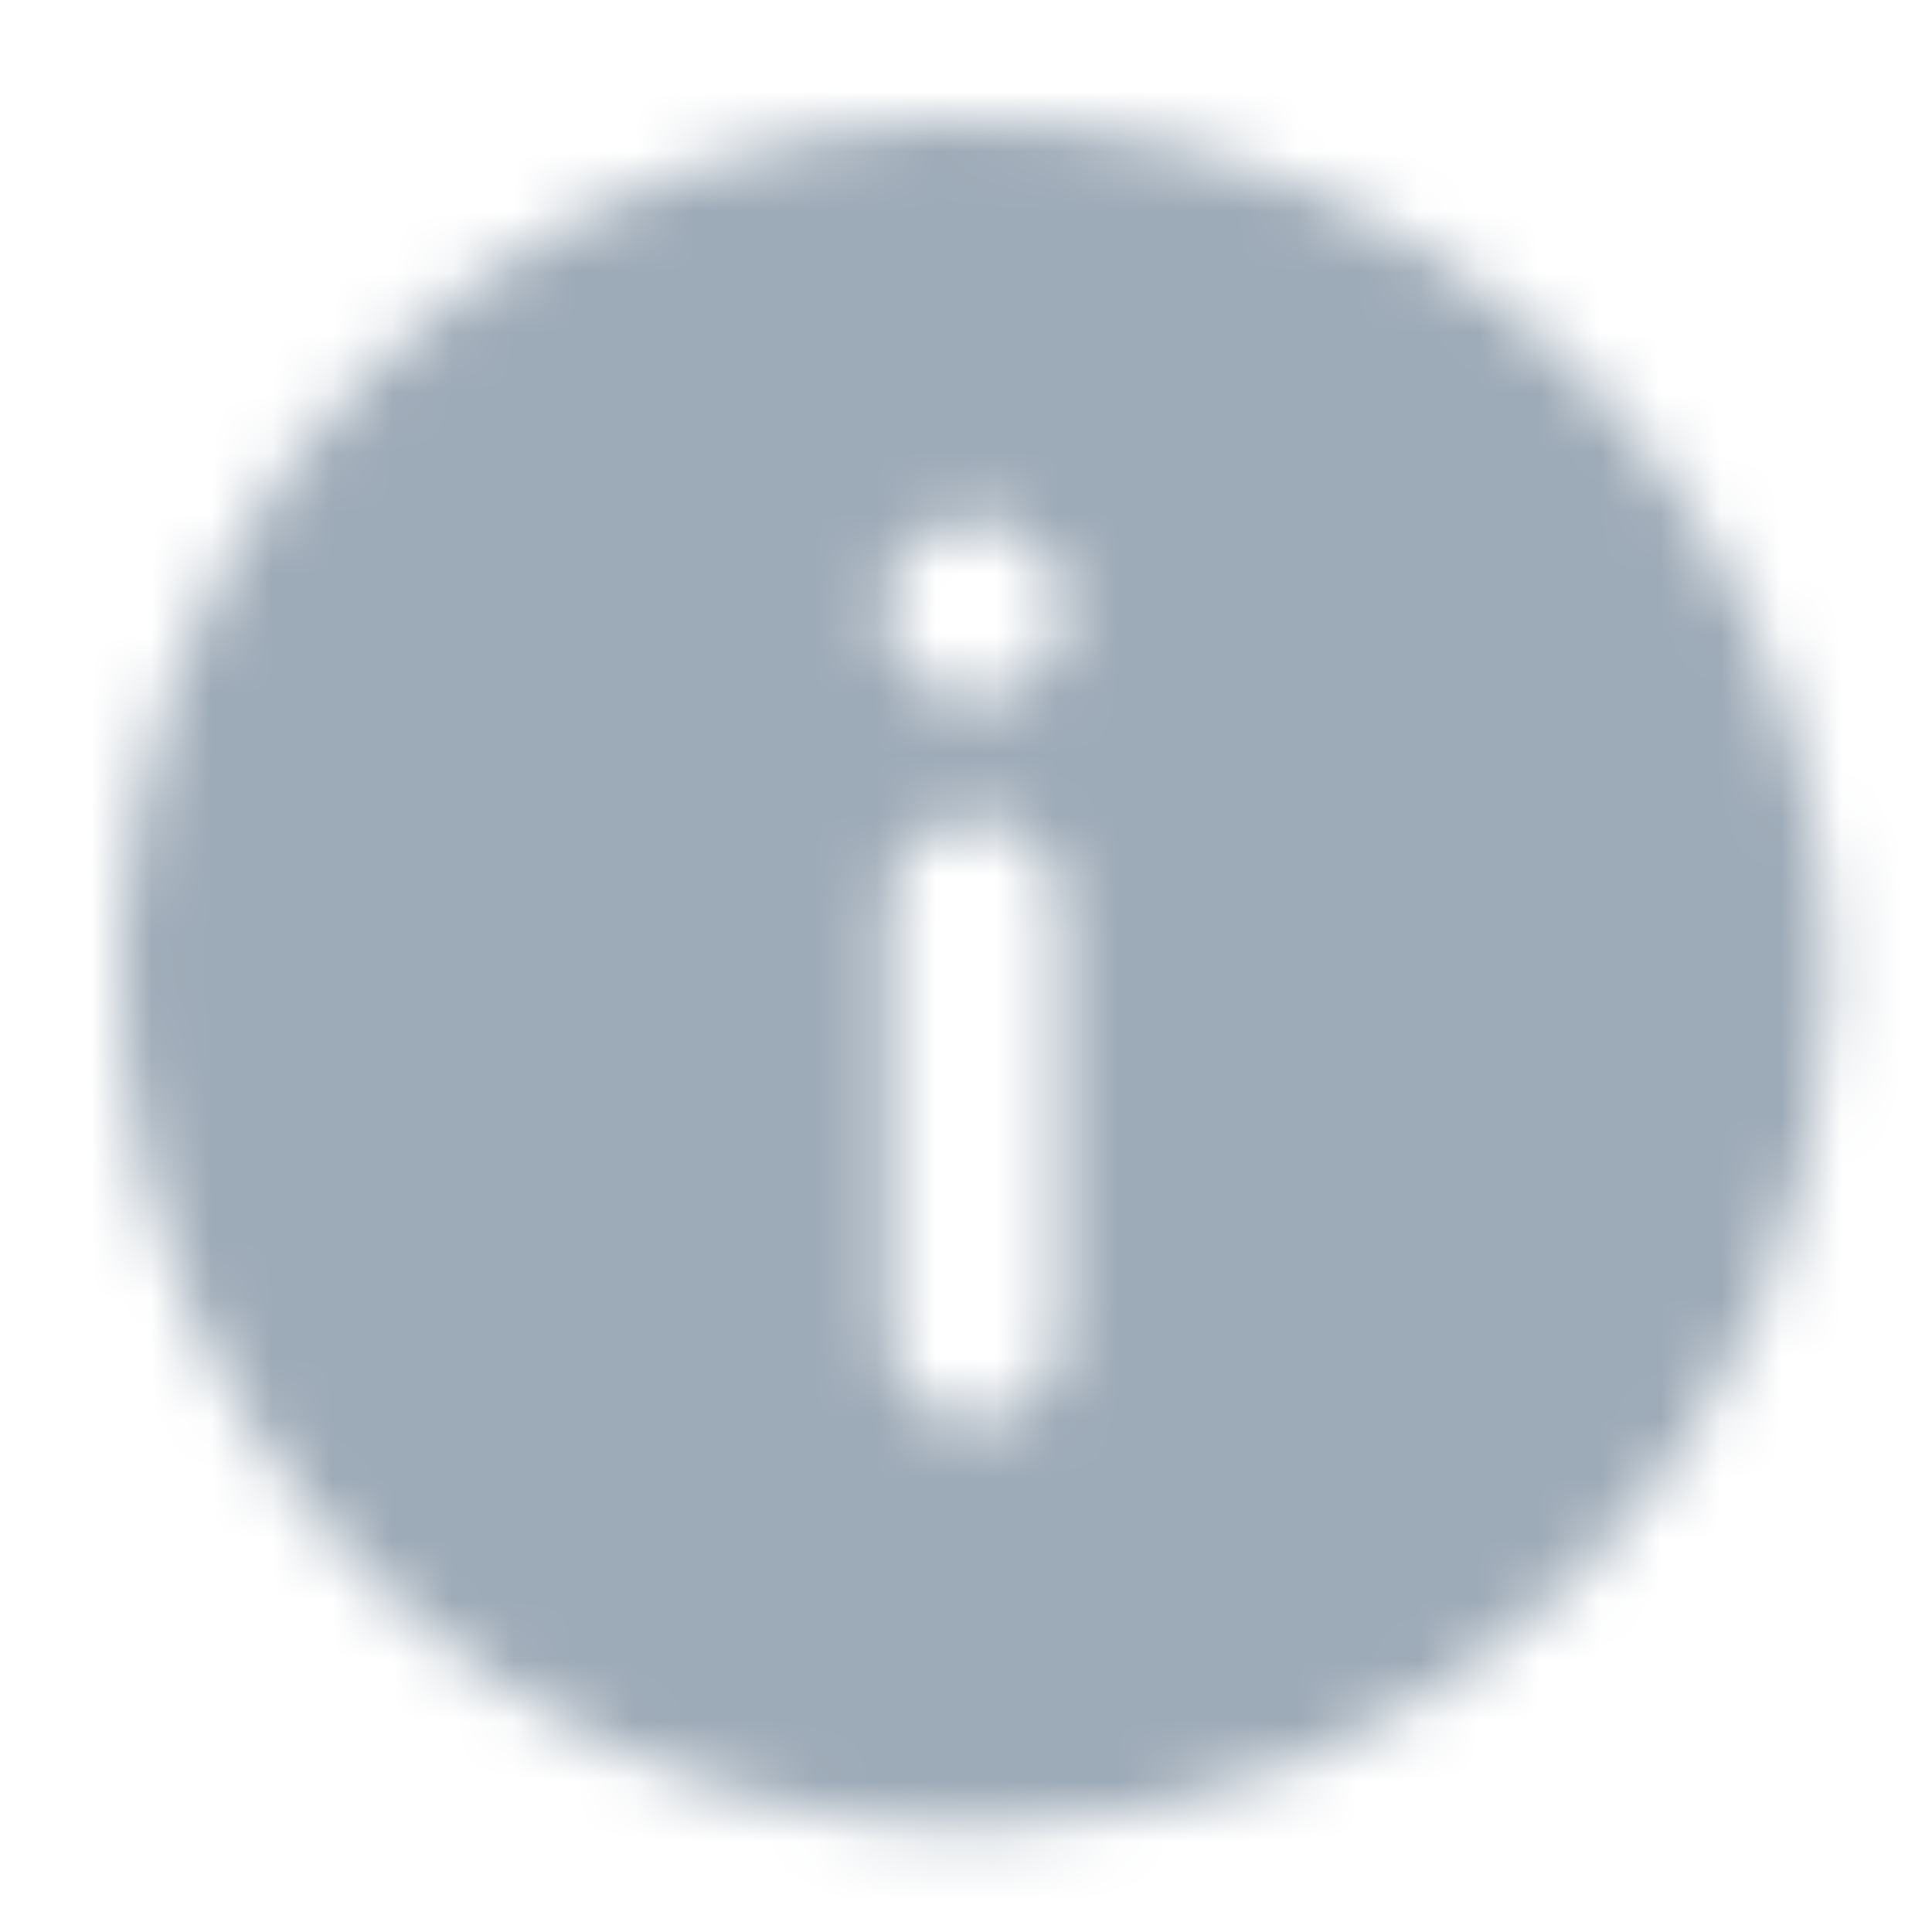 <?xml version="1.0" encoding="UTF-8"?>
<svg width="32px" height="32px" viewBox="0 0 32 32" version="1.1" xmlns="http://www.w3.org/2000/svg" xmlns:xlink="http://www.w3.org/1999/xlink">
    <title>icon/infocircle_fill</title>
    <defs>
        <path d="M19.552,1.077 C24.836,3.266 28.281,8.422 28.28,14.141 C28.272,21.947 21.946,28.272 14.14,28.28 C8.421,28.28 3.265,24.835 1.077,19.551 C-1.112,14.267 0.098,8.186 4.142,4.142 C8.186,0.098 14.269,-1.112 19.552,1.077 Z M14.14,11.556 C13.359,11.556 12.726,12.189 12.726,12.97 L12.726,12.97 L12.726,20.142 C12.727,20.923 13.36,21.556 14.14,21.556 C14.921,21.556 15.554,20.923 15.554,20.142 L15.554,20.142 L15.554,12.97 C15.554,12.189 14.921,11.556 14.14,11.556 Z M14.14,6.615 C13.319,6.615 12.652,7.282 12.652,8.103 C12.652,8.925 13.319,9.591 14.14,9.591 C14.962,9.59 15.627,8.925 15.628,8.103 C15.628,7.282 14.962,6.615 14.14,6.615 Z" id="path-1"></path>
    </defs>
    <g id="icon/infocircle_fill" stroke="none" stroke-width="1" fill="none" fill-rule="evenodd">
        <g id="그룹-11088-+-color/primary/500-Mask" transform="translate(2, 2)">
            <mask id="mask-2" fill="white">
                <use xlink:href="#path-1"></use>
            </mask>
            <g id="Mask" fill-rule="nonzero"></g>
            <g id="그룹-11088" mask="url(#mask-2)" fill-rule="nonzero">
                <path d="M19.552,1.077 C24.836,3.266 28.281,8.422 28.28,14.141 C28.272,21.947 21.946,28.272 14.14,28.28 C8.421,28.28 3.265,24.835 1.077,19.551 C-1.112,14.267 0.098,8.186 4.142,4.142 C8.186,0.098 14.269,-1.112 19.552,1.077 Z M14.14,11.556 C13.359,11.556 12.726,12.189 12.726,12.97 L12.726,12.97 L12.726,20.142 C12.727,20.923 13.36,21.556 14.14,21.556 C14.921,21.556 15.554,20.923 15.554,20.142 L15.554,20.142 L15.554,12.97 C15.554,12.189 14.921,11.556 14.14,11.556 Z M14.14,6.615 C13.319,6.615 12.652,7.282 12.652,8.103 C12.652,8.925 13.319,9.591 14.14,9.591 C14.962,9.59 15.627,8.925 15.628,8.103 C15.628,7.282 14.962,6.615 14.14,6.615 Z" id="Combined-Shape"></path>
            </g>
            <g id="Group" mask="url(#mask-2)">
                <g transform="translate(-2, -2)" id="color/primary/500">
                    <rect id="Rectangle-Copy-4" fill="#9DAAB7" x="0" y="2.27373675e-15" width="32" height="32"></rect>
                </g>
            </g>
        </g>
    </g>
</svg>